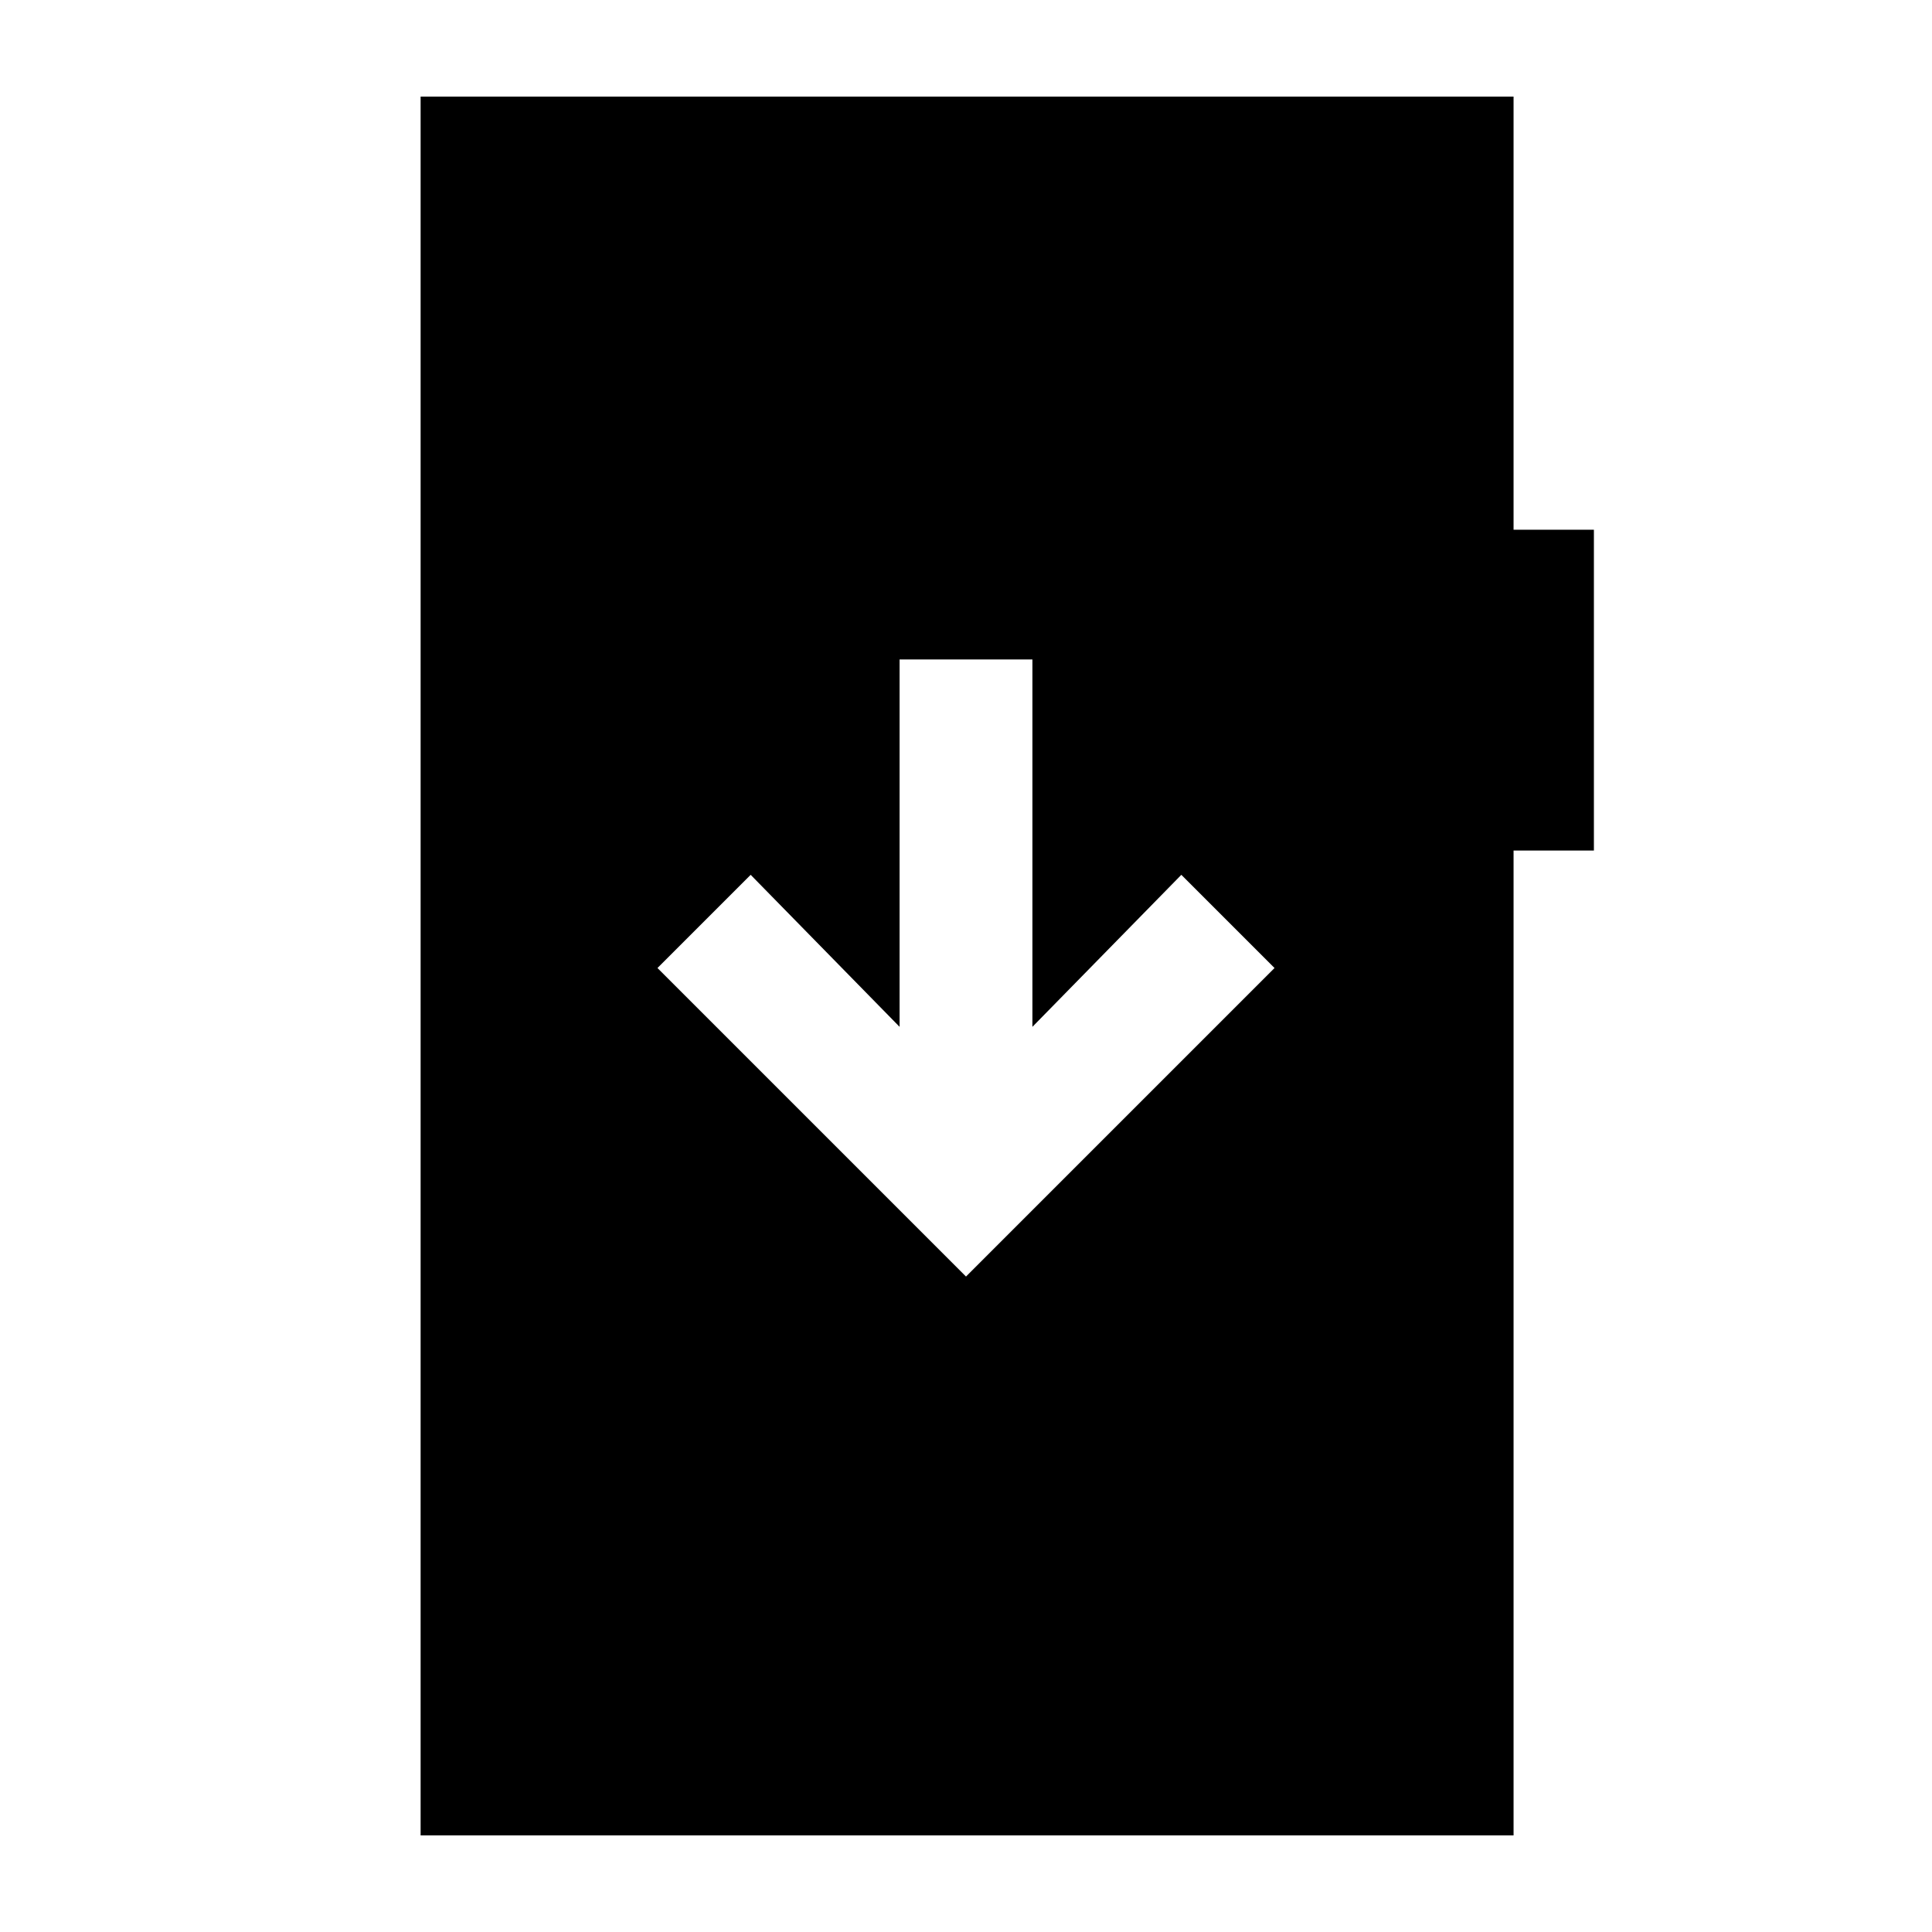 <svg xmlns="http://www.w3.org/2000/svg" height="24" viewBox="0 -960 960 960" width="24"><path d="M480-325.69 633.31-479 587-525.31l-74 75.54v-182.54h-66v182.54l-74-75.54L326.69-479 480-325.69ZM209-48v-864h543.08v215.23H792v159.39h-39.92V-48H209Z"/></svg>